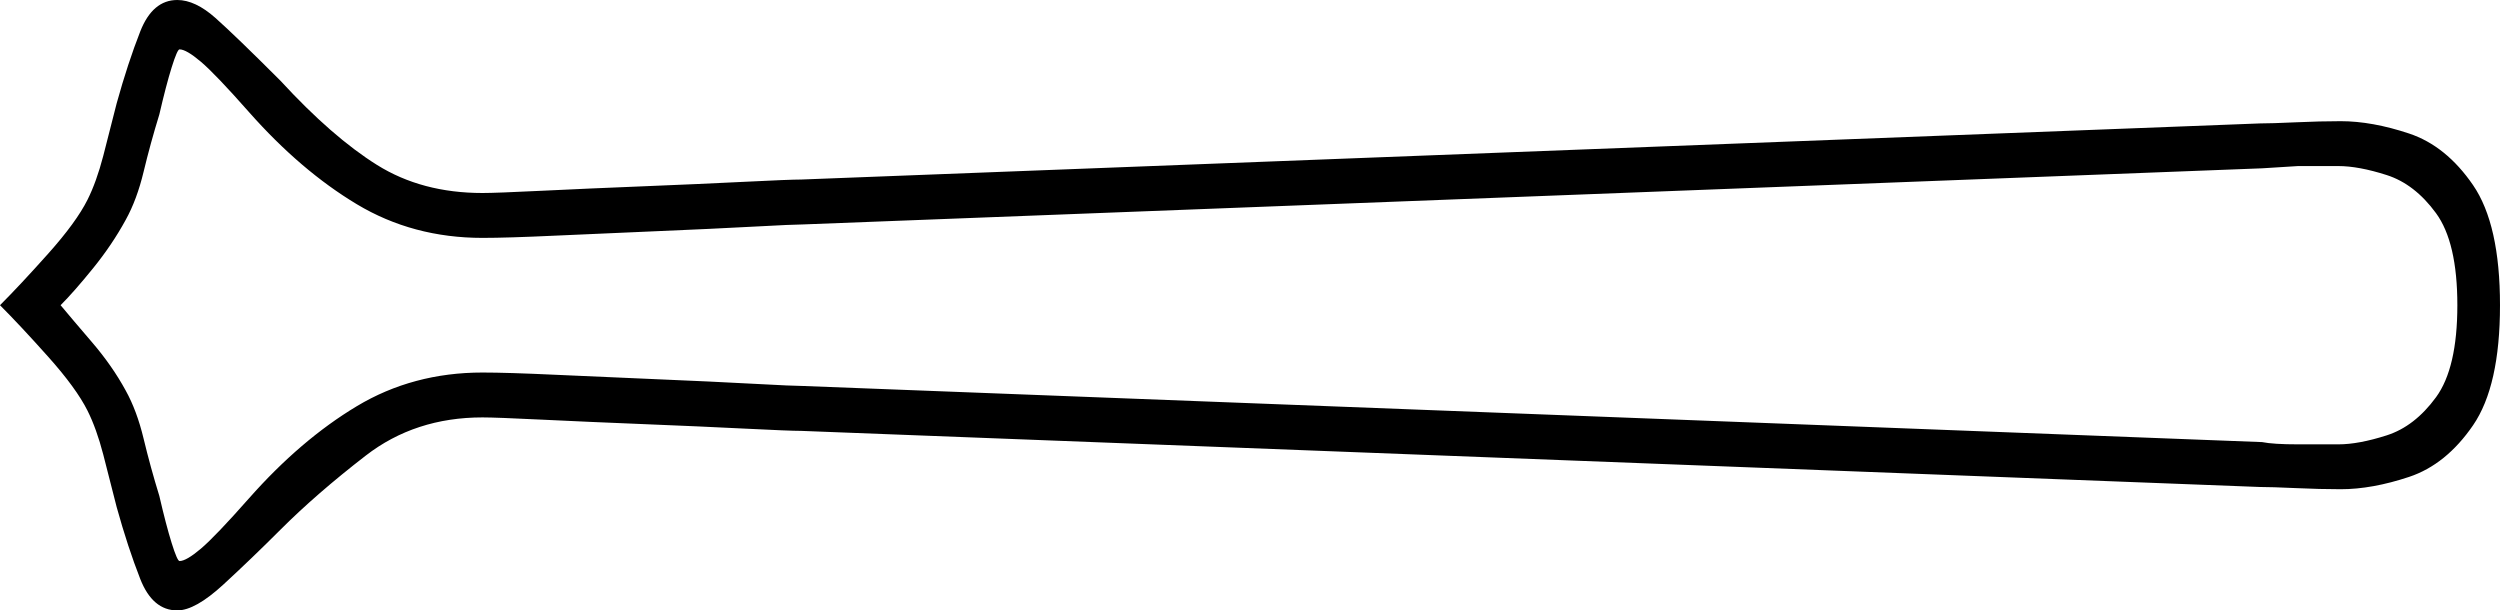 <svg xmlns="http://www.w3.org/2000/svg" viewBox="-10 0 1114 272"><path d="M69 272q-11 0-16.5-14T42 226q-3-12-6-23.5T29 183q-5-10-17.5-24T-10 136q9-9 21.5-23T29 89q4-8 7-19.5T42 46q5-18 10.5-32T69 0q8 0 17 8t29 28q23 25 43 37.5T205 86q6 0 26.5-1t45.5-2q25-1 45-2t25-1l650-25q5 0 16-.5t20-.5q14 0 30.5 5.5t28.5 23q12 17.5 12 53.5t-12 53.5q-12 17.5-28.5 23T1033 218q-9 0-20-.5t-16-.5l-650-25q-5 0-25-1t-45-2q-25-1-45.5-2t-26.5-1q-30 0-52 17t-38 33q-13 13-25.5 24.5T69 272zm1-22q3 0 9.5-5.5T101 222q23-26 48-41t56-15q11 0 32.5 1t45.5 2q24 1 42.5 2t22.5 1l650 25q5 1 16 1h18q9 0 21.5-4t22-17q9.5-13 9.5-41t-9.5-41q-9.5-13-22-17t-21.5-4h-18l-16 1-650 25q-4 0-22.5 1t-42.5 2q-24 1-45.5 2t-32.5 1q-31 0-56-15t-48-41Q86 33 79.5 27.5T70 22q-1 0-3.5 8T61 51q-4 13-7 25.5T46 98q-6 11-14.5 21.5T17 136q5 6 14 16.5T46 174q5 9 8 21.5t7 25.5q3 13 5.5 21t3.5 8z" fill="currentColor"/></svg>